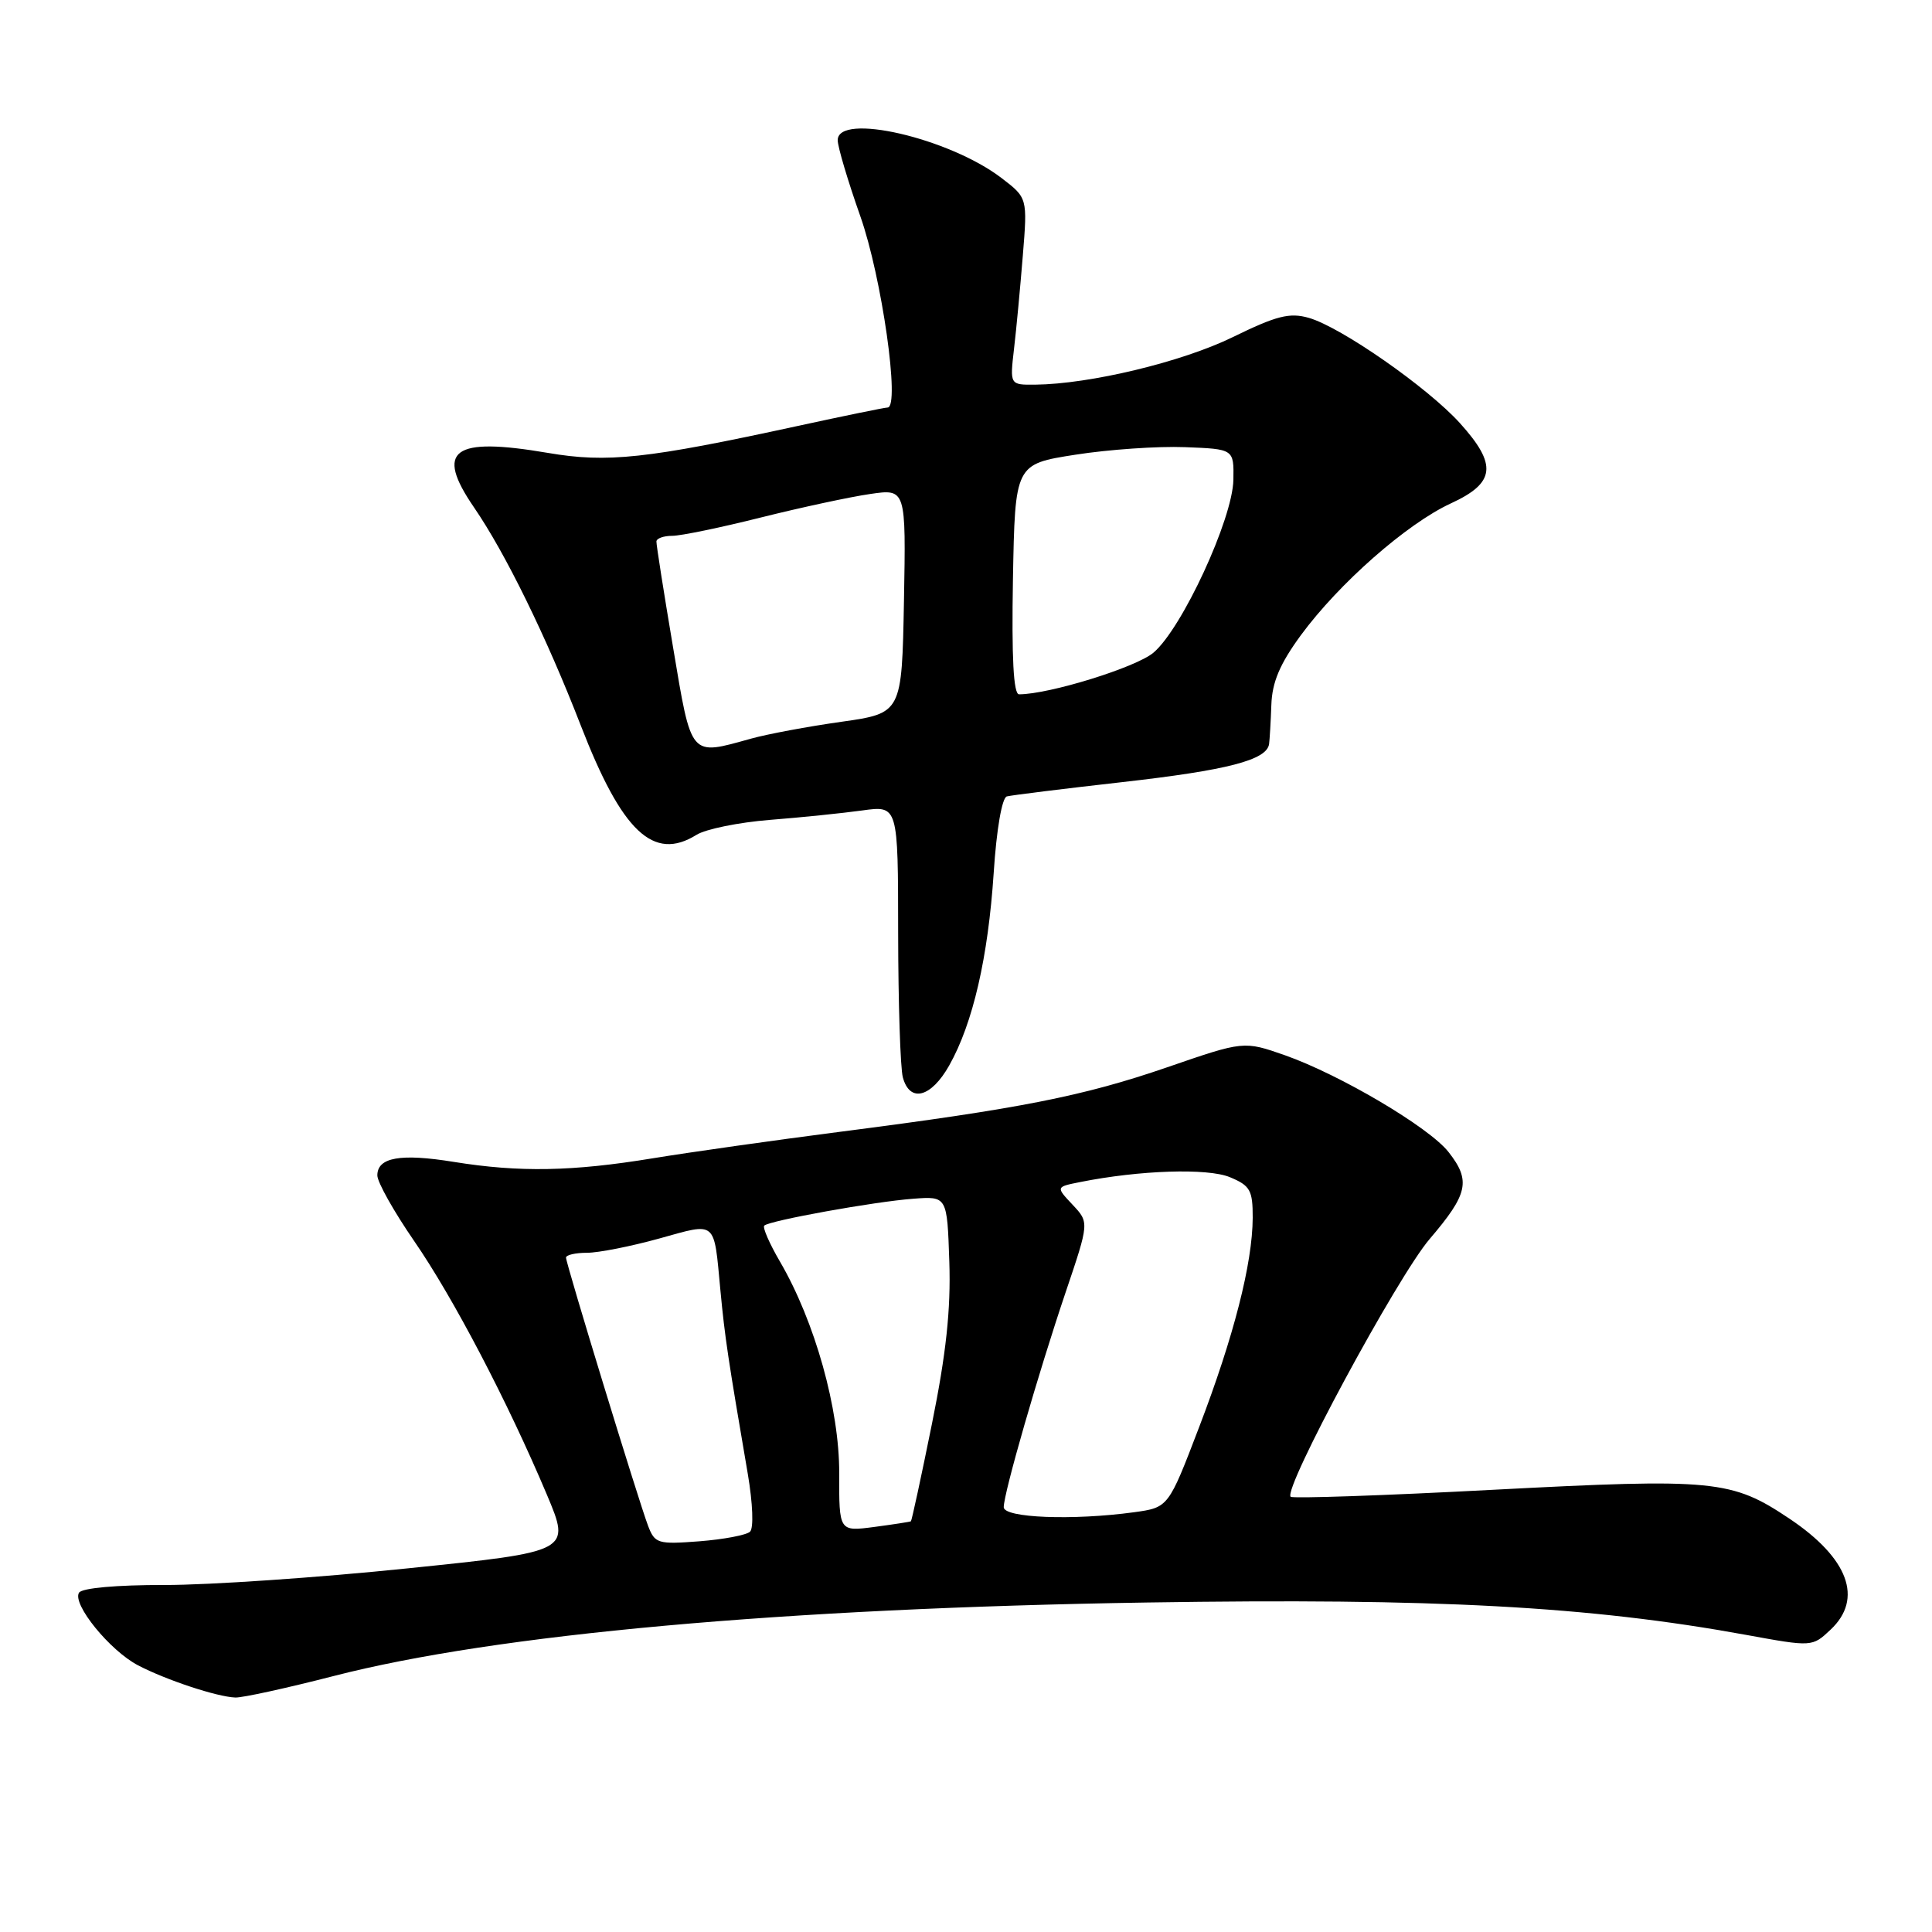 <?xml version="1.0" encoding="UTF-8" standalone="no"?>
<!DOCTYPE svg PUBLIC "-//W3C//DTD SVG 1.1//EN" "http://www.w3.org/Graphics/SVG/1.1/DTD/svg11.dtd" >
<svg xmlns="http://www.w3.org/2000/svg" xmlns:xlink="http://www.w3.org/1999/xlink" version="1.1" viewBox="0 0 256 256">
 <g >
 <path fill="currentColor"
d=" M 44.18 222.09 C 65.70 216.54 103.78 213.10 152.00 212.34 C 190.25 211.74 210.56 212.84 231.31 216.62 C 240.13 218.23 240.13 218.23 242.56 215.94 C 246.92 211.85 244.94 206.48 237.14 201.25 C 229.45 196.09 227.18 195.87 197.92 197.40 C 183.39 198.17 171.28 198.58 171.02 198.33 C 169.97 197.33 185.16 169.17 189.44 164.17 C 194.54 158.20 194.92 156.44 191.93 152.64 C 189.36 149.37 177.56 142.40 170.27 139.83 C 164.81 137.92 164.81 137.92 154.66 141.42 C 143.53 145.25 135.18 146.90 111.30 149.97 C 102.61 151.09 91.45 152.67 86.50 153.48 C 75.86 155.23 68.82 155.36 60.15 153.96 C 53.07 152.81 50.00 153.35 50.00 155.75 C 50.00 156.64 52.19 160.54 54.87 164.43 C 60.06 171.95 67.23 185.66 72.46 198.04 C 75.64 205.59 75.64 205.59 54.07 207.81 C 42.21 209.04 27.69 210.03 21.81 210.02 C 15.44 210.01 10.86 210.42 10.47 211.04 C 9.54 212.55 14.56 218.72 18.30 220.67 C 22.02 222.61 28.75 224.84 31.18 224.93 C 32.11 224.97 37.96 223.69 44.18 222.09 Z  M 125.78 141.17 C 128.92 135.60 130.93 126.85 131.67 115.66 C 132.04 109.90 132.77 105.70 133.41 105.53 C 134.01 105.37 140.87 104.52 148.66 103.64 C 162.66 102.06 167.85 100.71 168.16 98.59 C 168.24 97.99 168.38 95.66 168.46 93.41 C 168.56 90.39 169.59 87.97 172.37 84.17 C 177.43 77.29 186.42 69.39 192.25 66.70 C 198.16 63.98 198.43 61.59 193.45 56.07 C 189.17 51.34 177.69 43.34 173.43 42.12 C 170.88 41.39 169.15 41.83 163.33 44.68 C 156.59 47.97 144.44 50.89 137.16 50.97 C 133.81 51.00 133.81 51.00 134.36 46.25 C 134.67 43.64 135.19 38.06 135.53 33.86 C 136.15 26.22 136.15 26.22 132.68 23.57 C 125.74 18.28 111.00 14.88 111.00 18.58 C 111.00 19.45 112.35 23.99 114.00 28.66 C 116.84 36.70 119.30 54.00 117.61 54.00 C 117.23 54.00 111.88 55.10 105.71 56.44 C 85.66 60.80 80.48 61.36 72.59 60.01 C 59.98 57.86 57.59 59.62 62.80 67.22 C 66.98 73.31 72.40 84.38 76.96 96.14 C 82.43 110.25 86.59 114.17 92.29 110.62 C 93.50 109.86 97.88 108.97 102.00 108.64 C 106.12 108.32 111.64 107.75 114.25 107.39 C 119.00 106.73 119.00 106.73 119.01 123.61 C 119.02 132.90 119.30 141.51 119.63 142.75 C 120.55 146.17 123.38 145.44 125.78 141.17 Z  M 85.87 202.17 C 84.60 198.82 75.00 167.45 75.00 166.64 C 75.00 166.29 76.25 166.00 77.77 166.00 C 79.30 166.00 83.60 165.15 87.35 164.11 C 95.04 161.98 94.57 161.57 95.46 171.00 C 96.05 177.22 96.46 179.96 99.09 195.32 C 99.75 199.22 99.88 202.50 99.38 202.96 C 98.89 203.41 95.87 203.98 92.66 204.23 C 87.16 204.65 86.77 204.53 85.87 202.17 Z  M 111.20 195.22 C 111.23 186.72 107.99 175.13 103.35 167.17 C 101.96 164.79 101.02 162.64 101.27 162.40 C 101.93 161.74 115.85 159.22 121.00 158.84 C 125.50 158.50 125.50 158.50 125.79 167.19 C 126.00 173.51 125.37 179.35 123.49 188.65 C 122.07 195.68 120.81 201.50 120.70 201.58 C 120.59 201.65 118.40 201.99 115.84 202.33 C 111.18 202.94 111.18 202.94 111.20 195.22 Z  M 133.00 199.71 C 133.00 197.84 137.56 182.03 141.20 171.24 C 144.33 161.98 144.33 161.98 142.12 159.63 C 139.90 157.27 139.90 157.27 143.12 156.63 C 151.01 155.05 160.00 154.76 162.96 155.98 C 165.66 157.10 166.00 157.71 165.99 161.37 C 165.96 167.42 163.49 177.09 158.88 189.13 C 154.82 199.75 154.82 199.75 150.27 200.38 C 142.15 201.49 133.00 201.13 133.00 199.71 Z  M 89.18 85.75 C 87.95 78.46 86.96 72.16 86.98 71.75 C 86.99 71.34 87.93 71.00 89.07 71.00 C 90.21 71.00 95.49 69.91 100.82 68.57 C 106.14 67.24 112.65 65.84 115.28 65.46 C 120.05 64.76 120.05 64.76 119.78 79.63 C 119.50 94.50 119.50 94.50 111.49 95.64 C 107.08 96.26 101.68 97.27 99.49 97.88 C 91.35 100.14 91.66 100.51 89.18 85.75 Z  M 134.22 76.75 C 134.50 61.50 134.50 61.50 142.50 60.25 C 146.90 59.56 153.43 59.11 157.00 59.25 C 163.50 59.50 163.50 59.50 163.43 63.58 C 163.33 68.78 156.61 83.31 152.83 86.49 C 150.51 88.44 139.02 92.00 135.03 92.00 C 134.29 92.00 134.04 87.16 134.22 76.75 Z "/>
</g>
</svg>